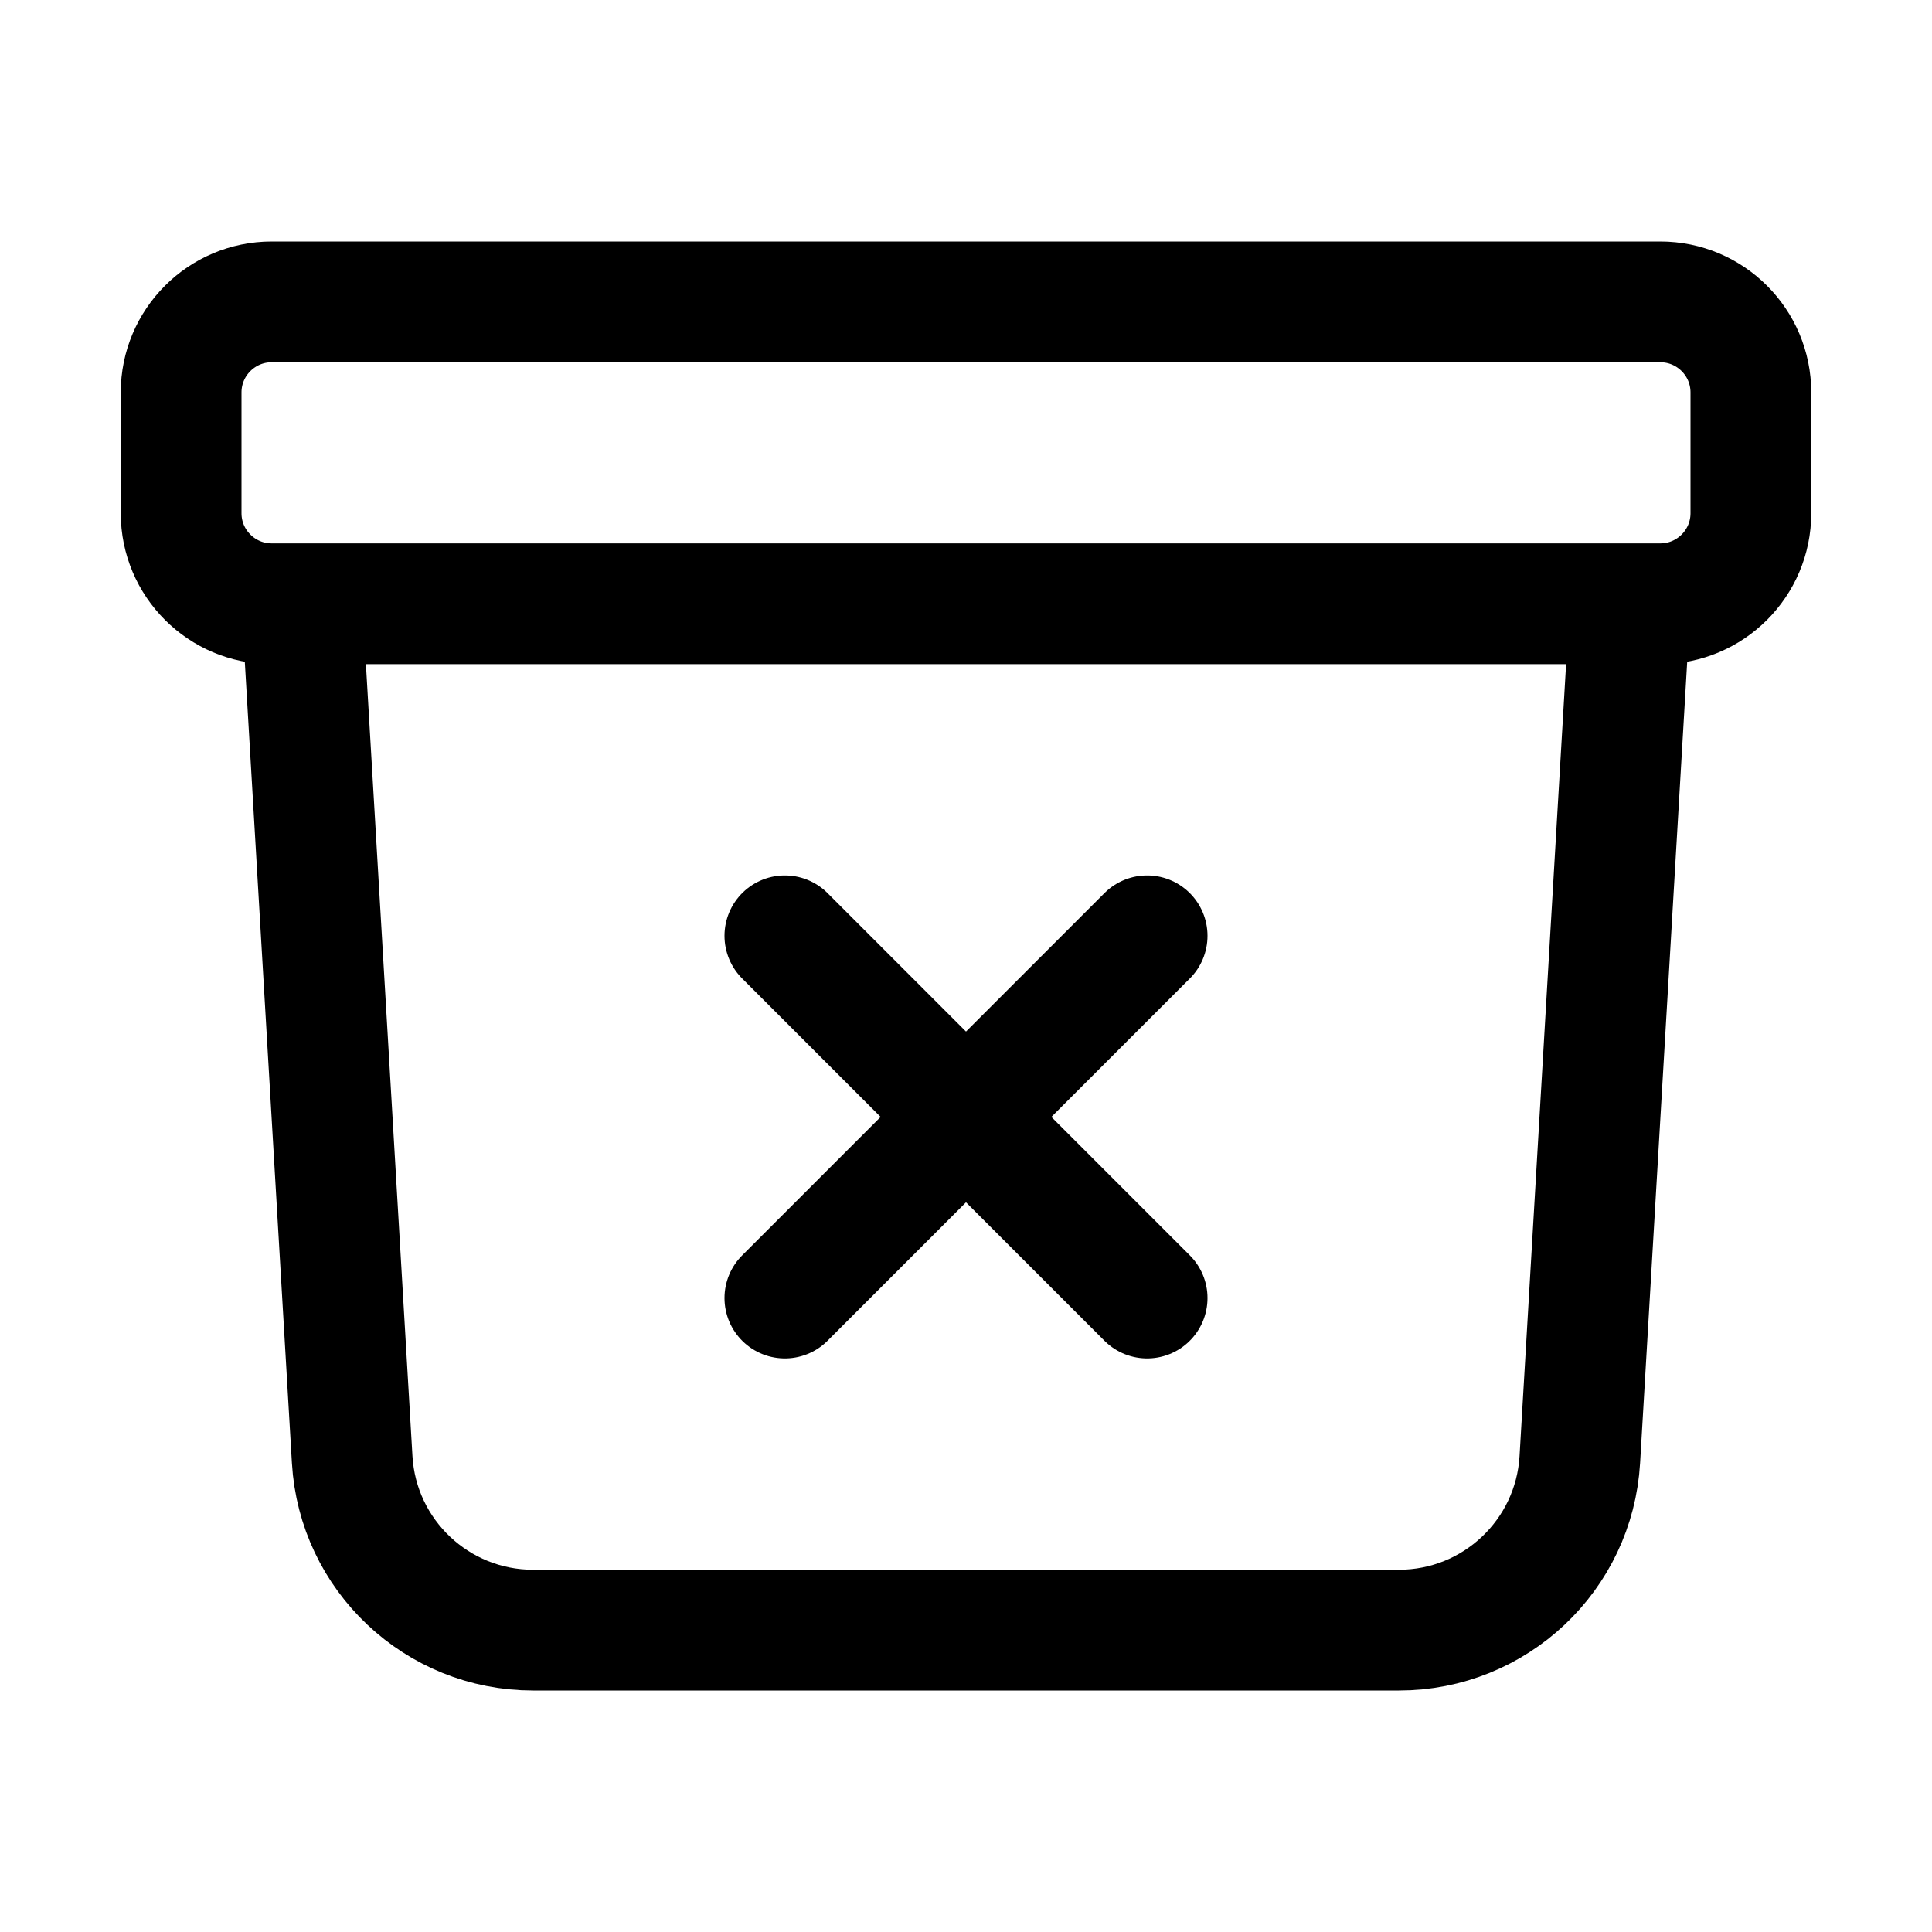 <svg width="1em" height="1em" viewBox="0 0 24 24" fill="none" xmlns="http://www.w3.org/2000/svg">
<path d="M20.25 7.5L19.625 18.132C19.555 19.321 18.57 20.25 17.378 20.25H6.622C5.43 20.25 4.445 19.321 4.375 18.132L3.75 7.5M9.75 11.625L12 13.875M12 13.875L14.25 16.125M12 13.875L14.25 11.625M12 13.875L9.75 16.125M3.375 7.5H20.625C21.246 7.5 21.75 6.996 21.75 6.375V4.875C21.75 4.254 21.246 3.75 20.625 3.75H3.375C2.754 3.75 2.25 4.254 2.25 4.875V6.375C2.25 6.996 2.754 7.5 3.375 7.5Z" stroke="currentColor" stroke-width="1.5" stroke-linecap="round" stroke-linejoin="round"/>
</svg>
